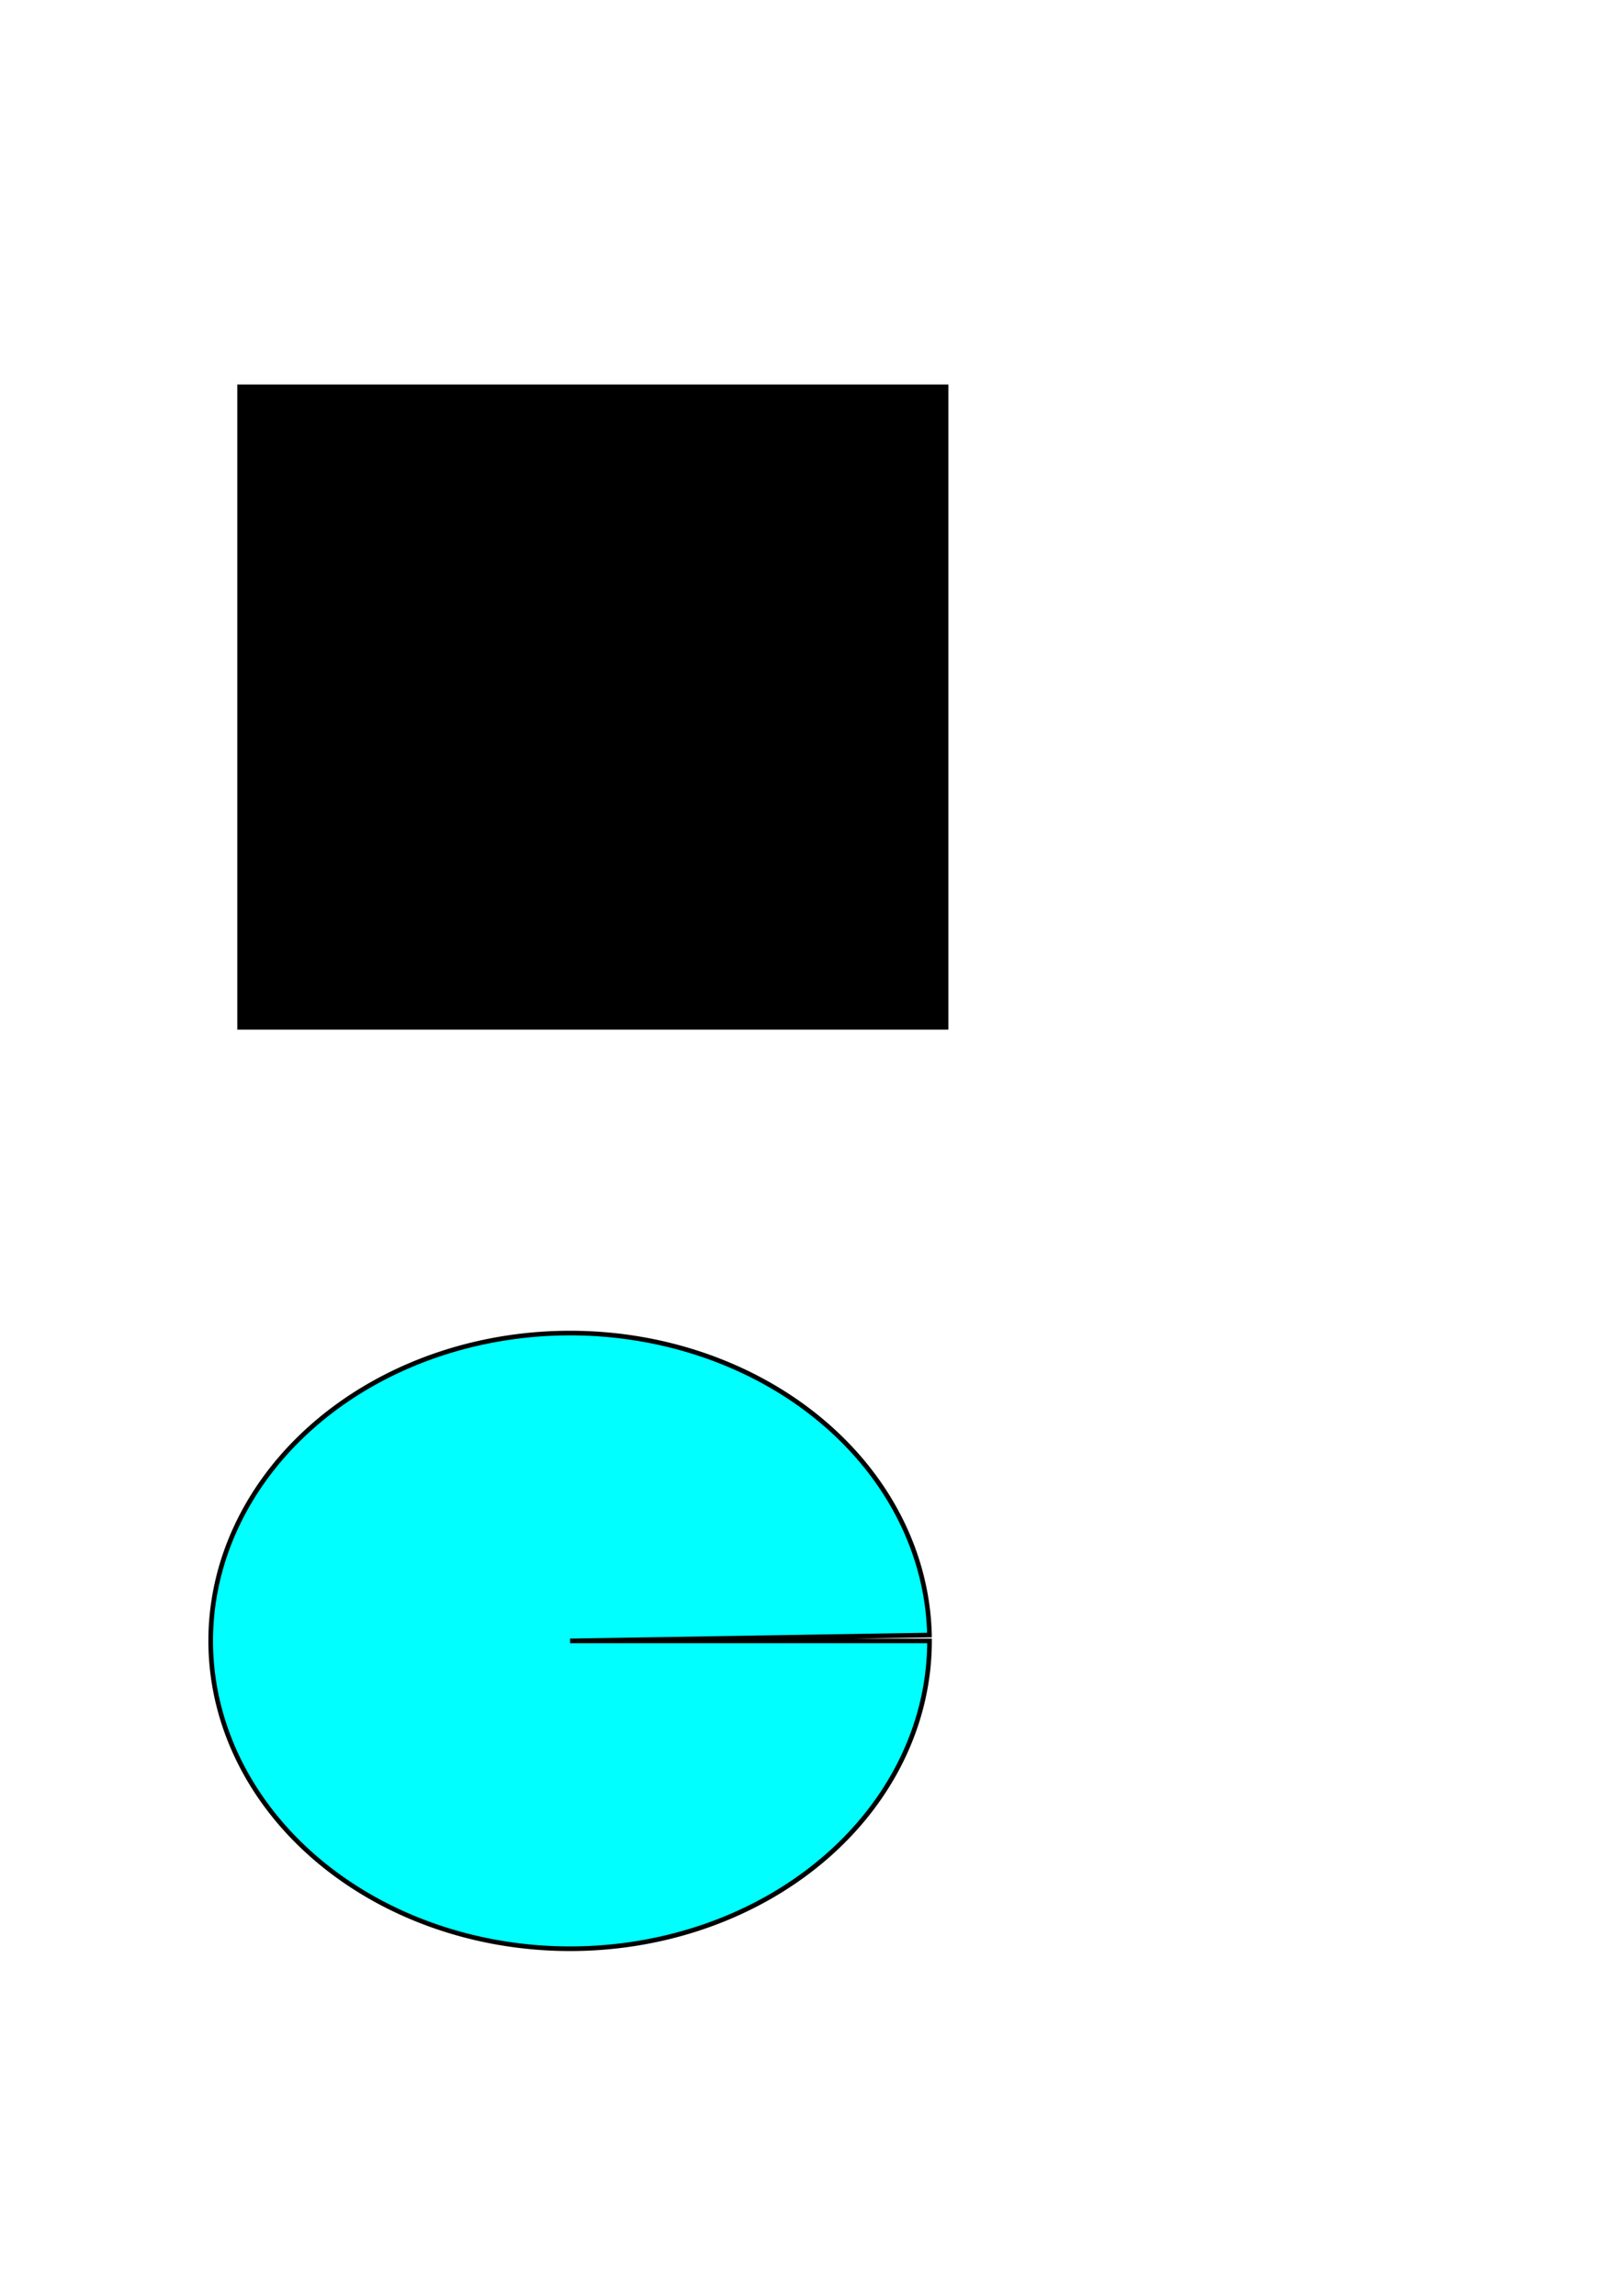 <?xml version="1.0" encoding="UTF-8" standalone="no"?>
<svg
   xmlns:dc="http://purl.org/dc/elements/1.1/"
   xmlns:cc="http://creativecommons.org/ns#"
   xmlns:rdf="http://www.w3.org/1999/02/22-rdf-syntax-ns#"
   xmlns:svg="http://www.w3.org/2000/svg"
   xmlns="http://www.w3.org/2000/svg"
   id="svg8"
   version="1.1"
   viewBox="0 0 210 297"
   height="297mm"
   width="210mm">
  <defs
     id="defs2" />
  <g
     id="layer1">
    <rect
       ry="0"
       y="50.043"
       x="31.003"
       height="82.854"
       width="91.406"
       id="rect10"
       style="opacity:1;fill:#000000;fill-opacity:1;stroke:#000000;stroke-width:0.6;stroke-miterlimit:4;stroke-dasharray:none;stroke-opacity:1" />
    <path
       d="m 120.271,212.276 a 46.505,39.823 0 0 1 -46.283,39.823 46.505,39.823 0 0 1 -46.724,-39.443 46.505,39.823 0 0 1 45.838,-40.199 46.505,39.823 0 0 1 47.161,39.06 l -46.496,0.759 z"
       id="path12"
       style="opacity:1;fill:#00ffff;fill-opacity:1;stroke:#000000;stroke-width:0.6;stroke-miterlimit:4;stroke-dasharray:none;stroke-opacity:1" />
  </g>
</svg>
